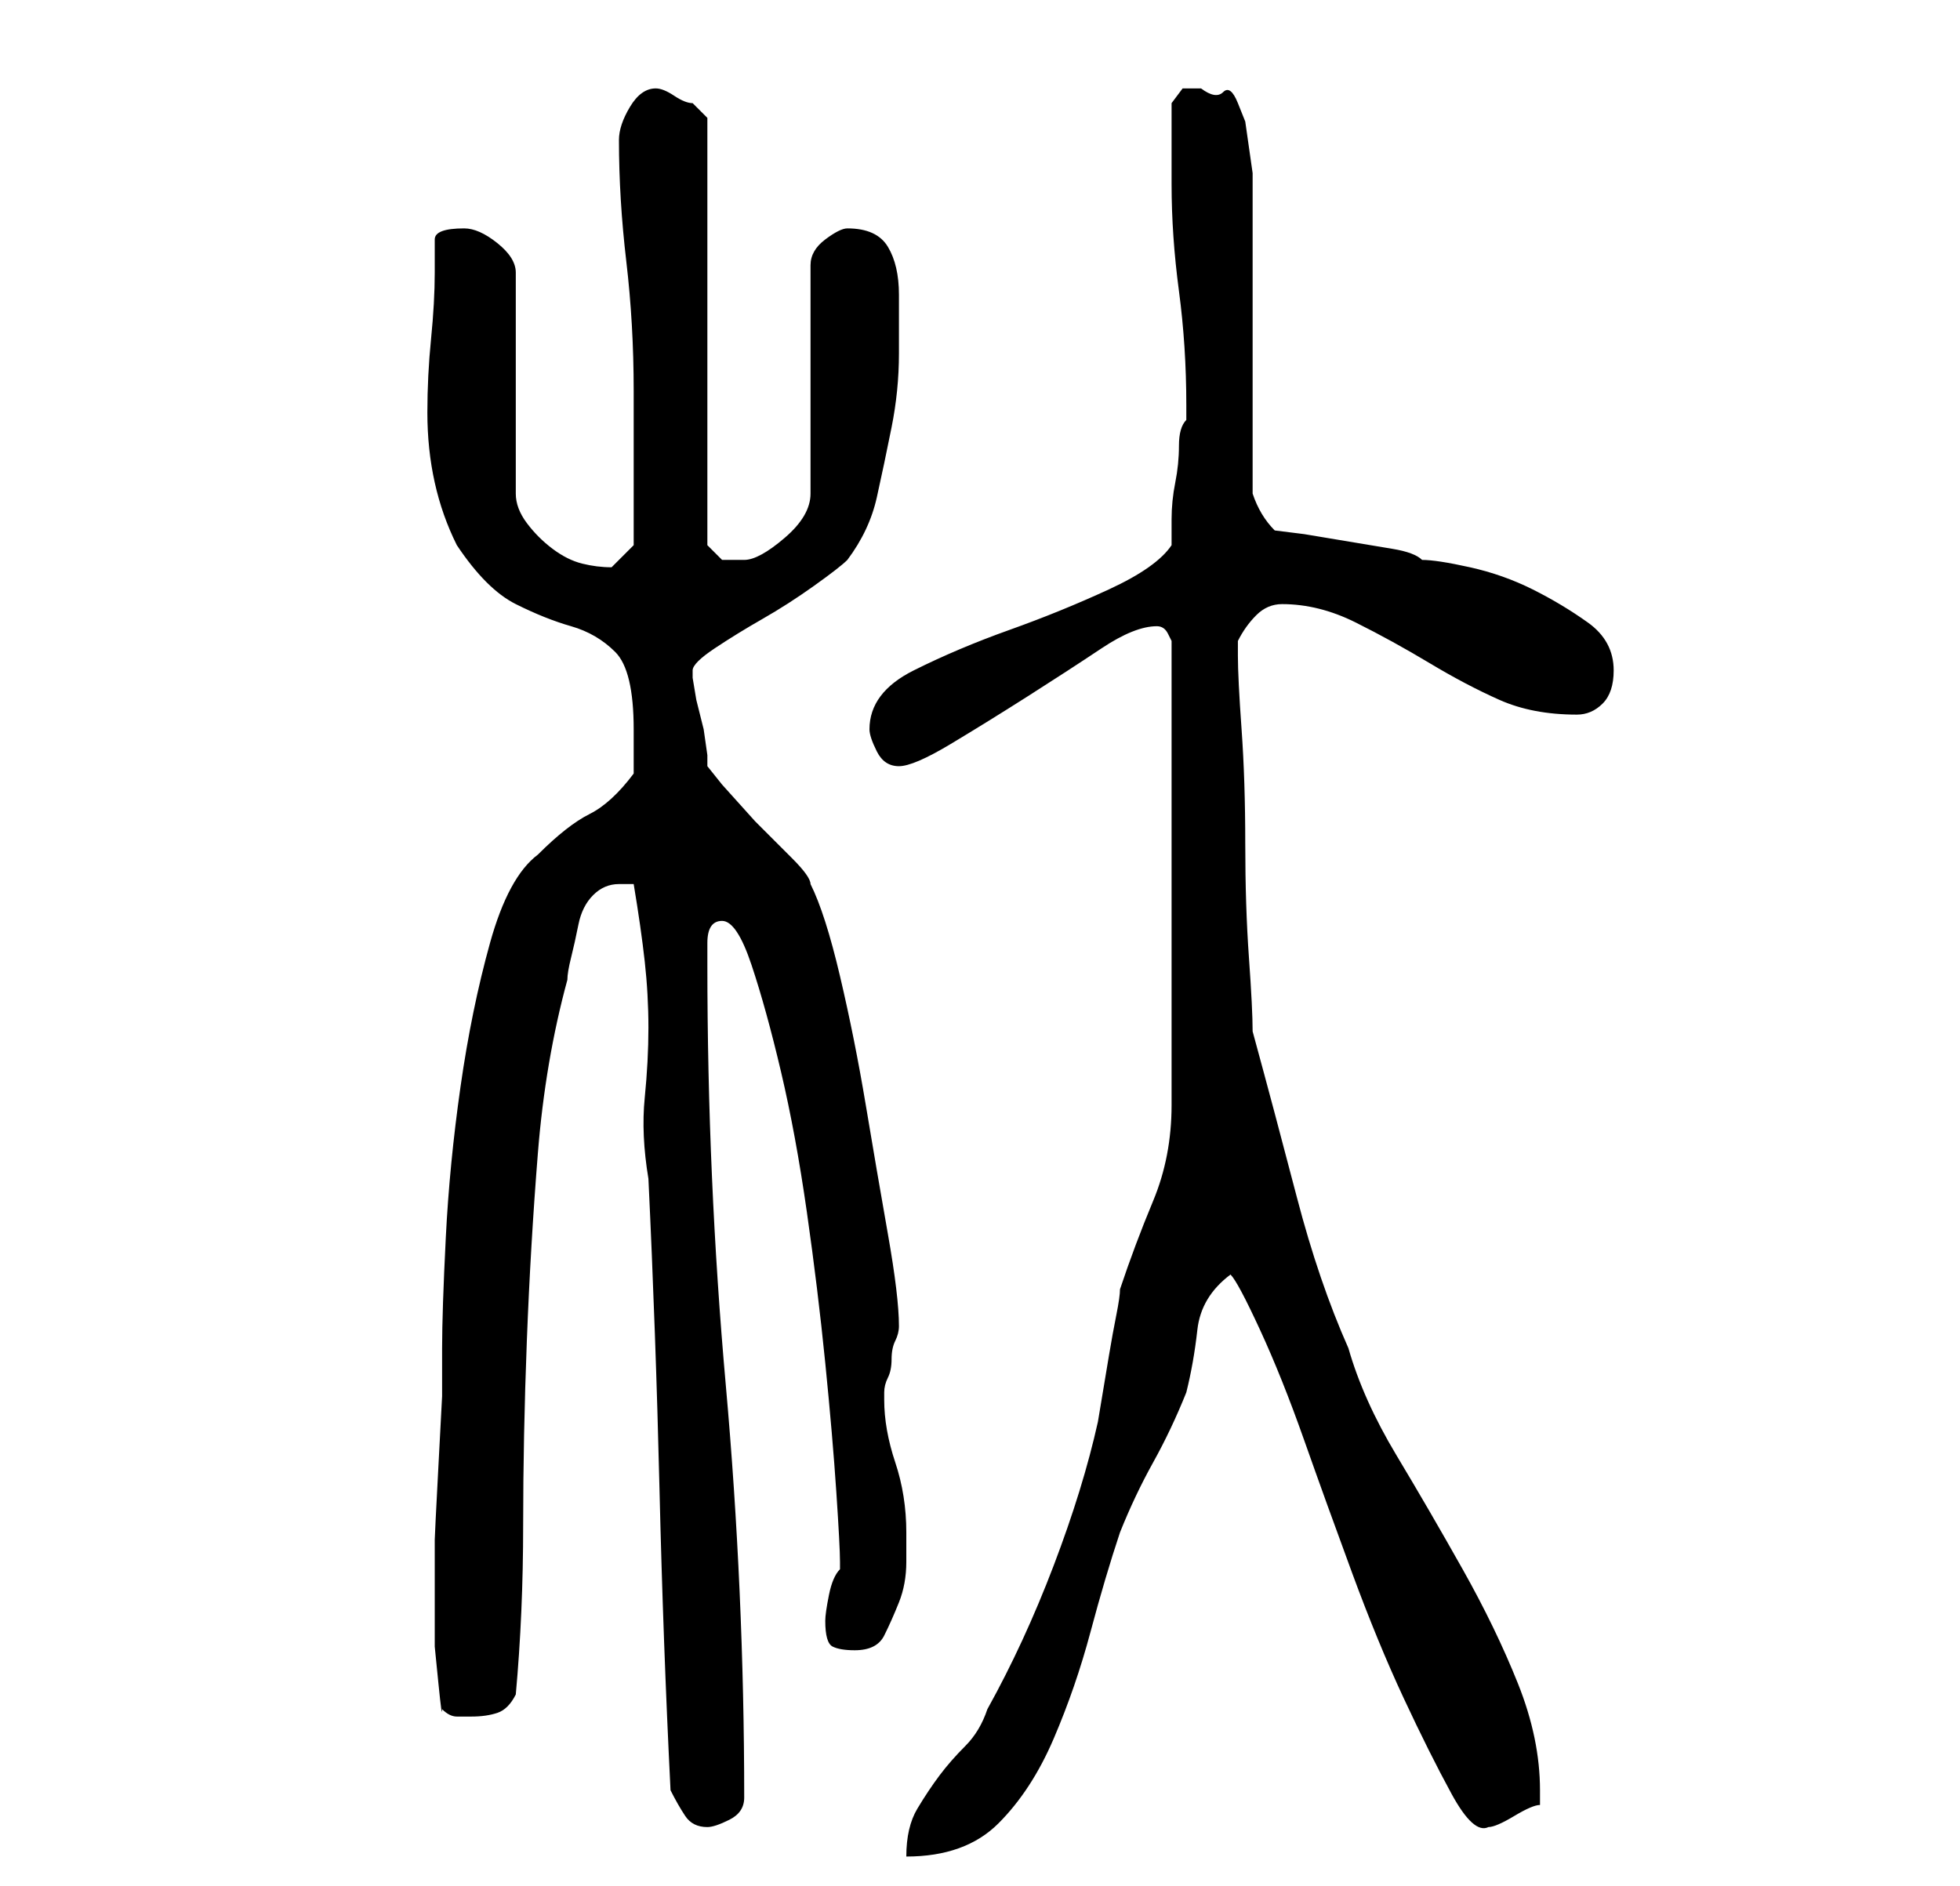 <?xml version="1.0" standalone="no"?>
<!DOCTYPE svg PUBLIC "-//W3C//DTD SVG 1.1//EN" "http://www.w3.org/Graphics/SVG/1.1/DTD/svg11.dtd" >
<svg xmlns="http://www.w3.org/2000/svg" xmlns:xlink="http://www.w3.org/1999/xlink" version="1.1" viewBox="-10 0 266 256">
   <path fill="currentColor"
d="M147 85q1 0 1.5 1l0.5 1v63q0 7 -2.5 13t-4.5 12q0 1 -0.5 3.5t-1 5.5l-1 6l-0.5 3q-2 9 -6 19.5t-9 19.5q-1 3 -3 5t-3.5 4t-3 4.5t-1.5 6.5q8 0 12.5 -4.5t7.5 -11.5t5 -14.5t4 -13.5q2 -5 4.5 -9.5t4.5 -9.5q1 -4 1.5 -8.5t4.5 -7.5q1 1 4 7.5t6 15t6.5 18t7 17
t6.5 13t5 4.5q1 0 3.5 -1.5t3.5 -1.5v-2q0 -7 -3 -14.5t-7.5 -15.5t-9 -15.5t-6.5 -14.5q-4 -9 -7 -20.5t-6 -22.5q0 -3 -0.5 -10t-0.5 -15.5t-0.5 -15.5t-0.5 -10v-1v-1q1 -2 2.5 -3.5t3.5 -1.5q5 0 10 2.5t10 5.5t9.5 5t10.5 2q2 0 3.5 -1.5t1.5 -4.5q0 -4 -3.5 -6.5
t-7.5 -4.5t-8.5 -3t-6.5 -1q-1 -1 -4 -1.5l-6 -1l-6 -1t-4 -0.5q-2 -2 -3 -5v-8v-13v-12v-8v-2.5t-0.5 -3.5t-0.5 -3.5t-1 -2.5t-2 -1.5t-3 -0.5h-2.5t-1.5 2v11q0 7 1 14.5t1 15.5v2q-1 1 -1 3.5t-0.5 5t-0.5 5v3.5q-2 3 -8.5 6t-13.5 5.5t-13 5.5t-6 8q0 1 1 3t3 2t7 -3
t10.5 -6.5t10 -6.5t7.5 -3zM81 243q1 2 2 3.5t3 1.5q1 0 3 -1t2 -3q0 -28 -2.5 -56t-2.5 -57v-3q0 -3 2 -3t4 6t4 14.5t3.5 19t2.5 20.5t1.5 17.5t0.5 9.5v1q-1 1 -1.5 3.5t-0.5 3.5q0 3 1 3.5t3 0.5q3 0 4 -2t2 -4.5t1 -5.5v-4q0 -5 -1.5 -9.5t-1.5 -8.5v-1q0 -1 0.5 -2
t0.5 -2.5t0.5 -2.5t0.5 -2q0 -4 -1.5 -12.5t-3 -17.5t-3.5 -17.5t-4 -12.5q0 -1 -2.5 -3.5l-5 -5t-4.5 -5l-2 -2.5v-1.5t-0.5 -3.5l-1 -4t-0.5 -3v-1q0 -1 3 -3t6.5 -4t7 -4.5t4.5 -3.5q3 -4 4 -8.5t2 -9.5t1 -10v-8q0 -4 -1.5 -6.5t-5.5 -2.5q-1 0 -3 1.5t-2 3.5v31
q0 3 -3.5 6t-5.5 3h-3t-2 -2v-58l-1 -1l-1 -1q-1 0 -2.5 -1t-2.5 -1q-2 0 -3.5 2.5t-1.5 4.5q0 8 1 16.5t1 17.5v21l-1.5 1.5l-1.5 1.5q-2 0 -4 -0.5t-4 -2t-3.5 -3.5t-1.5 -4v-30q0 -2 -2.5 -4t-4.5 -2q-4 0 -4 1.5v4.5q0 4 -0.5 9t-0.5 10t1 9.5t3 8.5q4 6 8 8t7.5 3
t6 3.5t2.5 10.5v6q-3 4 -6 5.5t-7 5.5q-4 3 -6.5 12t-4 19.5t-2 20.5t-0.5 15v6.5t-0.5 9.5t-0.5 10v6v3.5v5t0.5 5t0.5 3.5q1 1 2 1h2q2 0 3.5 -0.5t2.5 -2.5q1 -11 1 -23t0.5 -25t1.5 -25.5t4 -23.5q0 -1 0.5 -3t1 -4.5t2 -4t3.5 -1.5h2q1 6 1.5 10.5t0.5 9t-0.5 9.5
t0.5 11q1 21 1.5 42t1.5 41z" />
</svg>
